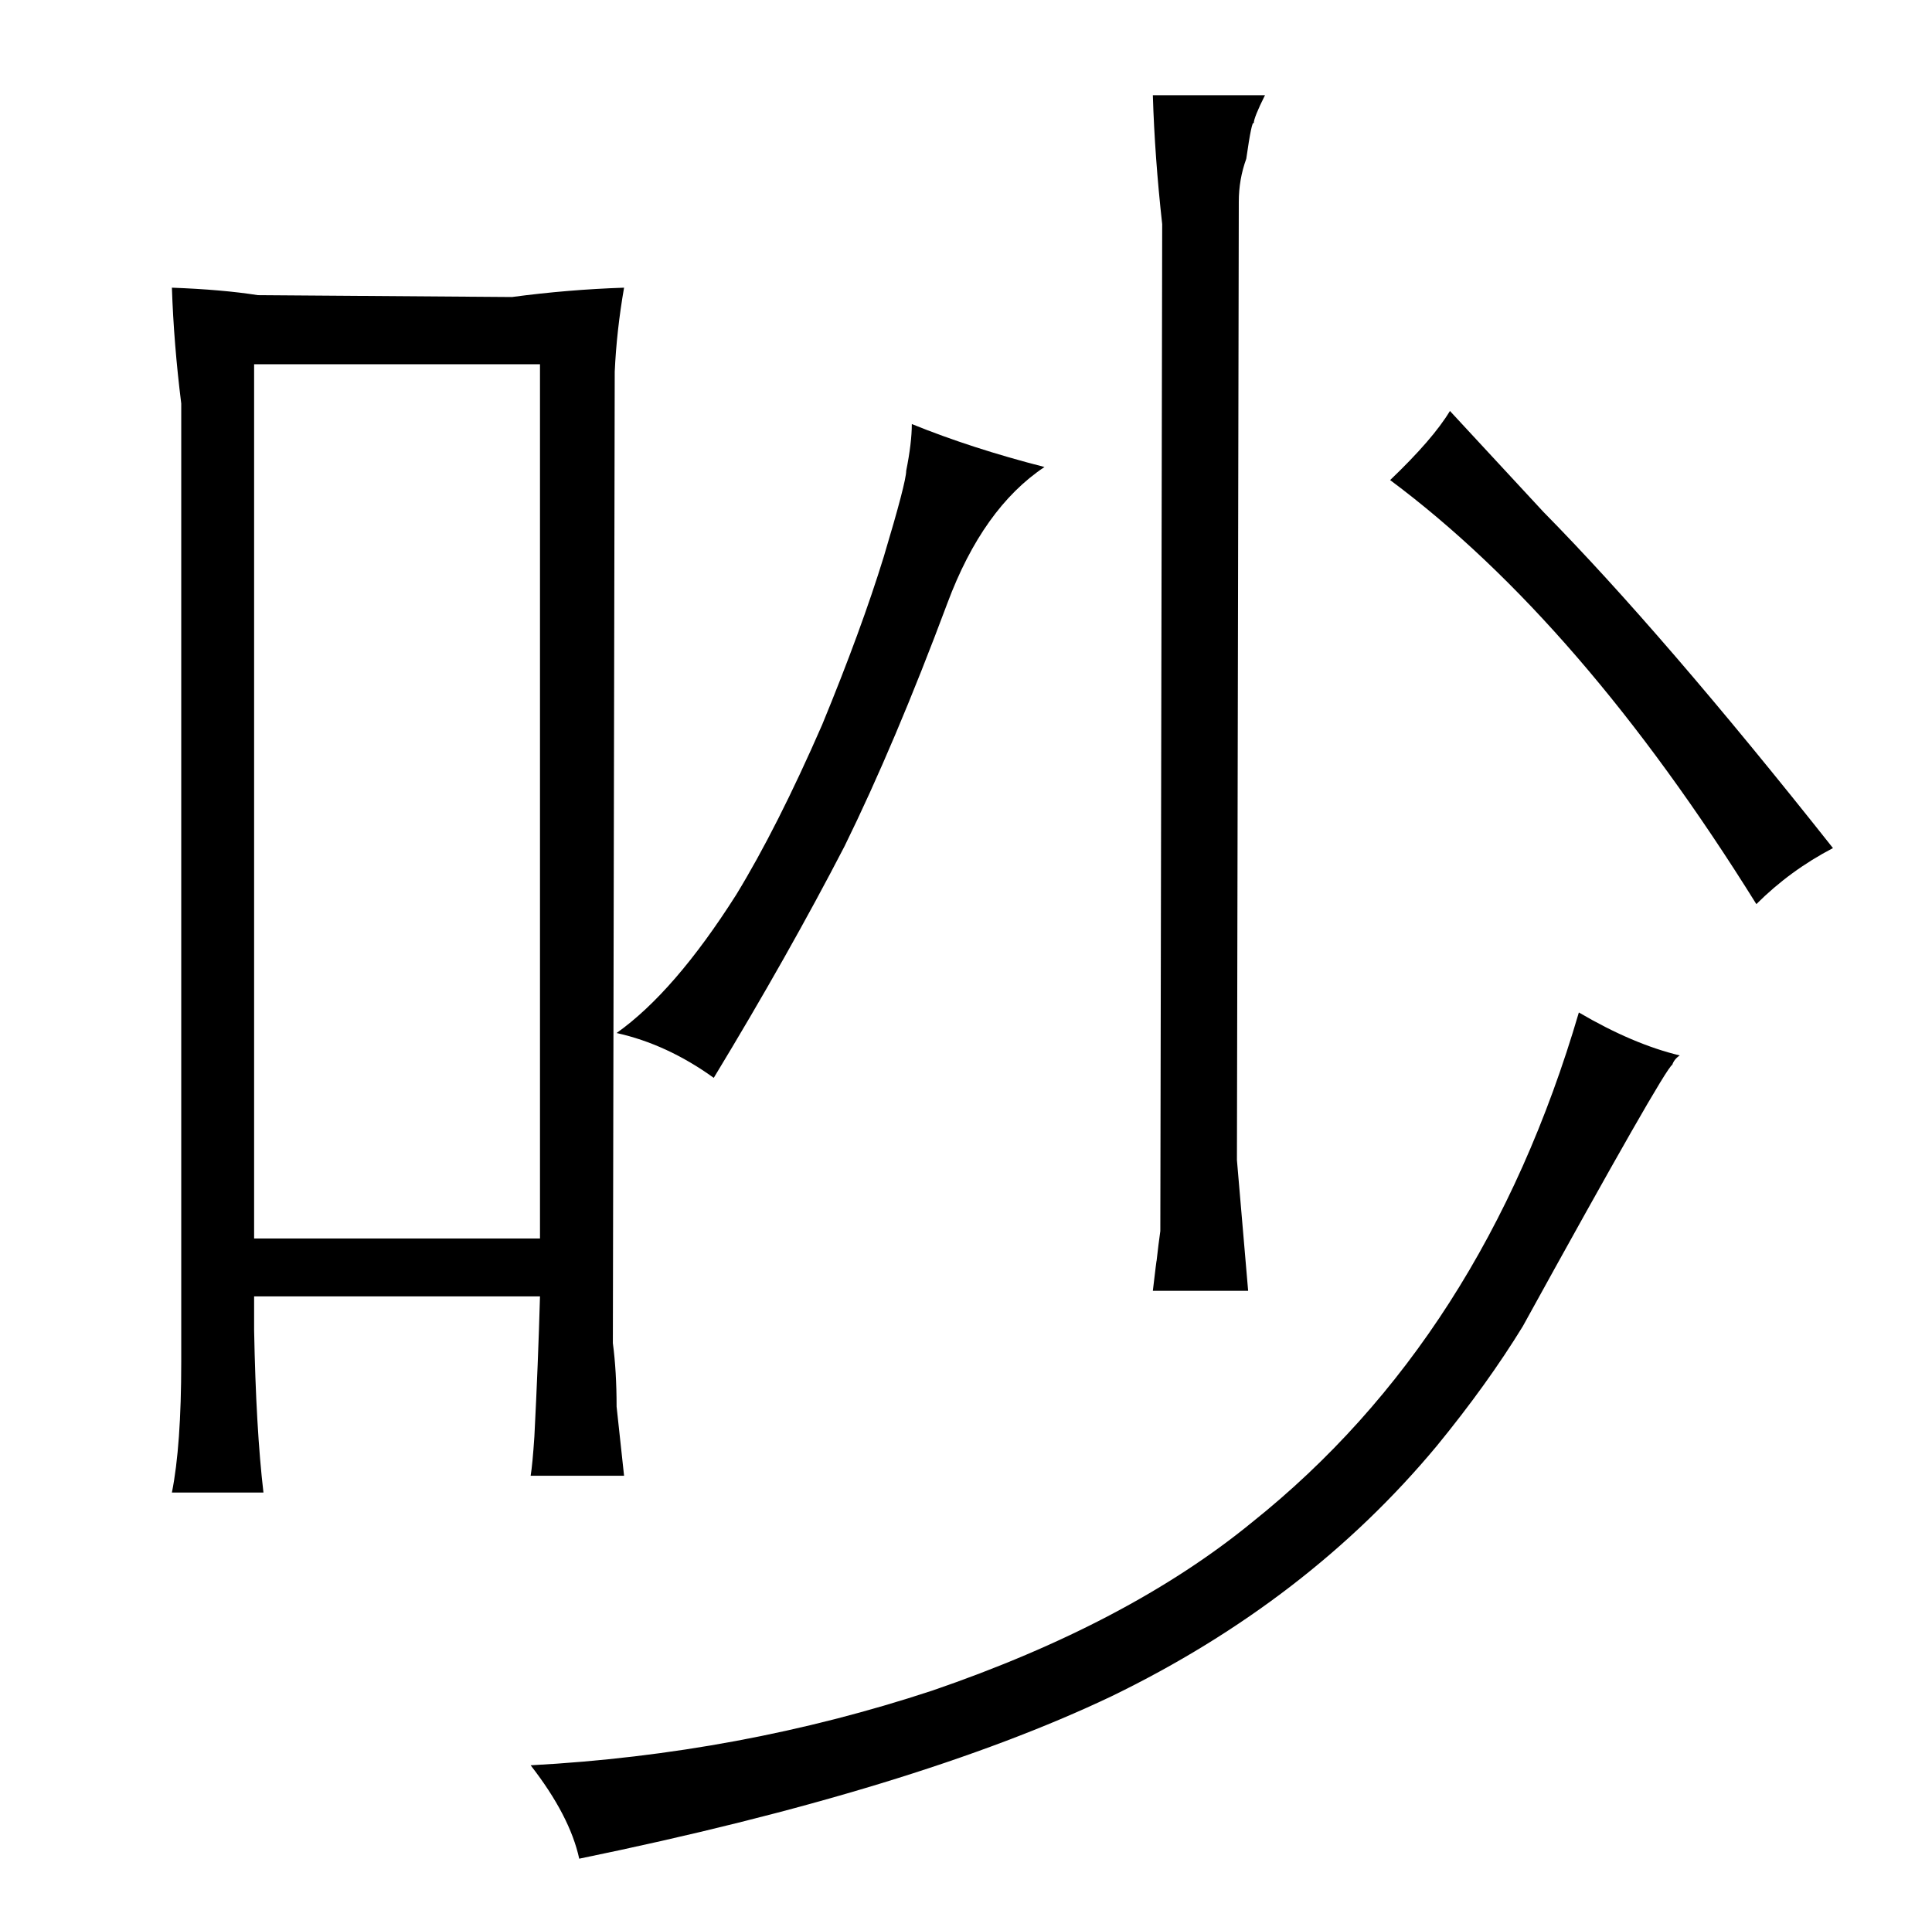 <?xml version="1.0" standalone="no"?>
<!DOCTYPE svg PUBLIC "-//W3C//DTD SVG 1.1//EN" "http://www.w3.org/Graphics/SVG/1.1/DTD/svg11.dtd" >
<svg xmlns="http://www.w3.org/2000/svg" xmlns:xlink="http://www.w3.org/1999/xlink" version="1.1" viewBox="-10 0 1034 1024">
  <g transform="matrix(1 0 0 -1 0 820)">
   <path fill="currentColor"
d="M87 91q0 -45 -5 -70h49q-4 34 -5 87v18h153q-1 -36 -3 -75q-1 -15 -2 -21h50l-4 37q0 19 -2 34l1 520q1 22 5 45q-30 -1 -60 -5l-136 1q-19 3 -46 4q1 -30 5 -62v-513zM126 157v468h153v-468h-153zM274 -125q21 -27 26 -50q180 37 285 87q105 51 174 134q27 33 46 64
q76 138 80 140q1 3 4 5q-25 6 -54 23q-51 -174 -175 -273q-66 -54 -171 -90q-103 -34 -215 -40zM320 267q27 -6 52 -24q40 66 70 124q27 55 55 130q19 51 52 73q-39 10 -71 23q0 -10 -3 -25q0 -6 -12 -46q-12 -39 -33 -90q-24 -55 -46 -91q-33 -52 -64 -74zM658 129l-6 70
l1 513q0 12 4 23q3 21 4 19q0 3 6 15h-60q1 -33 5 -69l-1 -539q-1 -7 -2 -16q0 1 -2 -16h51zM766 600q-9 -15 -32 -37q102 -76 196 -227q18 18 41 30q-91 115 -155 180z" />
  </g>

</svg>
